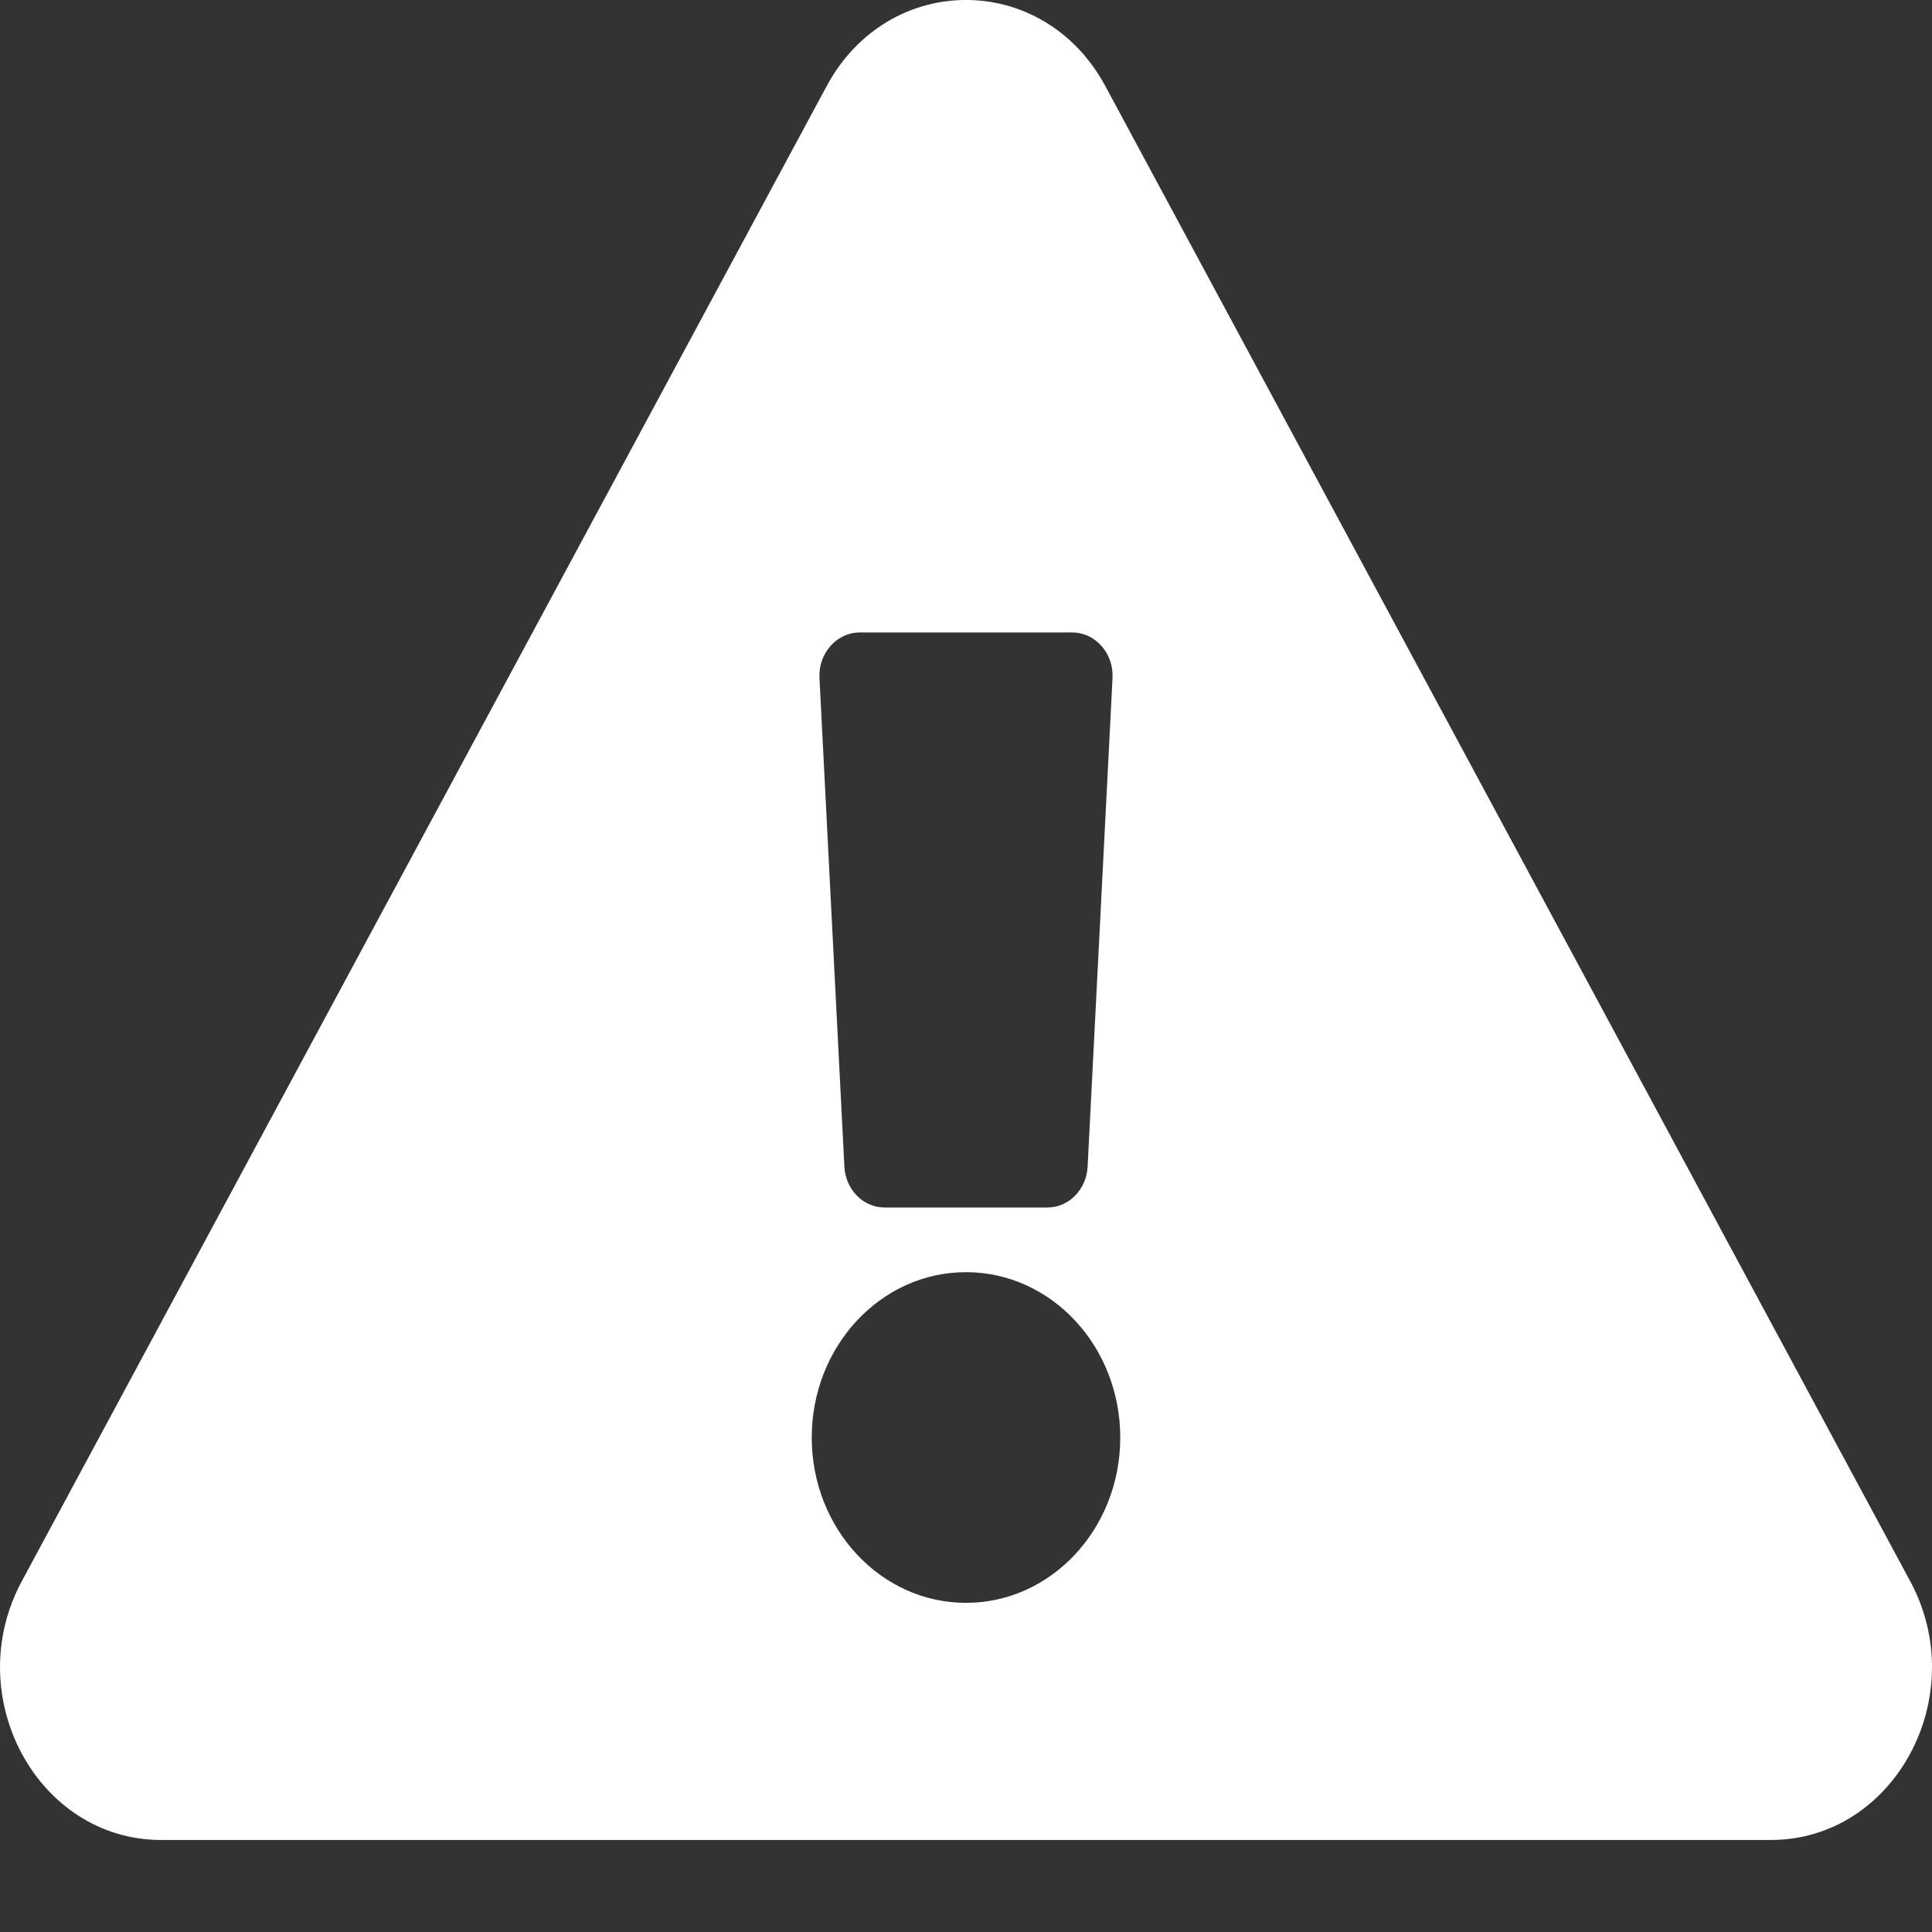 <svg width="19" height="19" viewBox="0 0 19 19" fill="none" xmlns="http://www.w3.org/2000/svg">
<rect x="0" y="0" width="19" height="19" fill="#333333" stroke="none"/>
<g id="&#240;&#159;&#166;&#134; icon &#34;Exclamation Triangle&#34;">
<path id="Vector" d="M18.786 15.551C19.395 16.682 18.631 18.095 17.415 18.095H1.585C0.367 18.095 -0.394 16.68 0.214 15.551L8.129 0.848C8.738 -0.284 10.263 -0.282 10.871 0.848L18.786 15.551ZM9.5 12.511C8.662 12.511 7.983 13.239 7.983 14.137C7.983 15.035 8.662 15.763 9.5 15.763C10.338 15.763 11.017 15.035 11.017 14.137C11.017 13.239 10.338 12.511 9.5 12.511ZM8.059 6.667L8.304 11.474C8.316 11.699 8.489 11.875 8.699 11.875H10.301C10.511 11.875 10.684 11.699 10.696 11.474L10.941 6.667C10.953 6.425 10.772 6.22 10.545 6.22H8.455C8.228 6.22 8.047 6.425 8.059 6.667Z" fill="white"/>
</g>
</svg>
